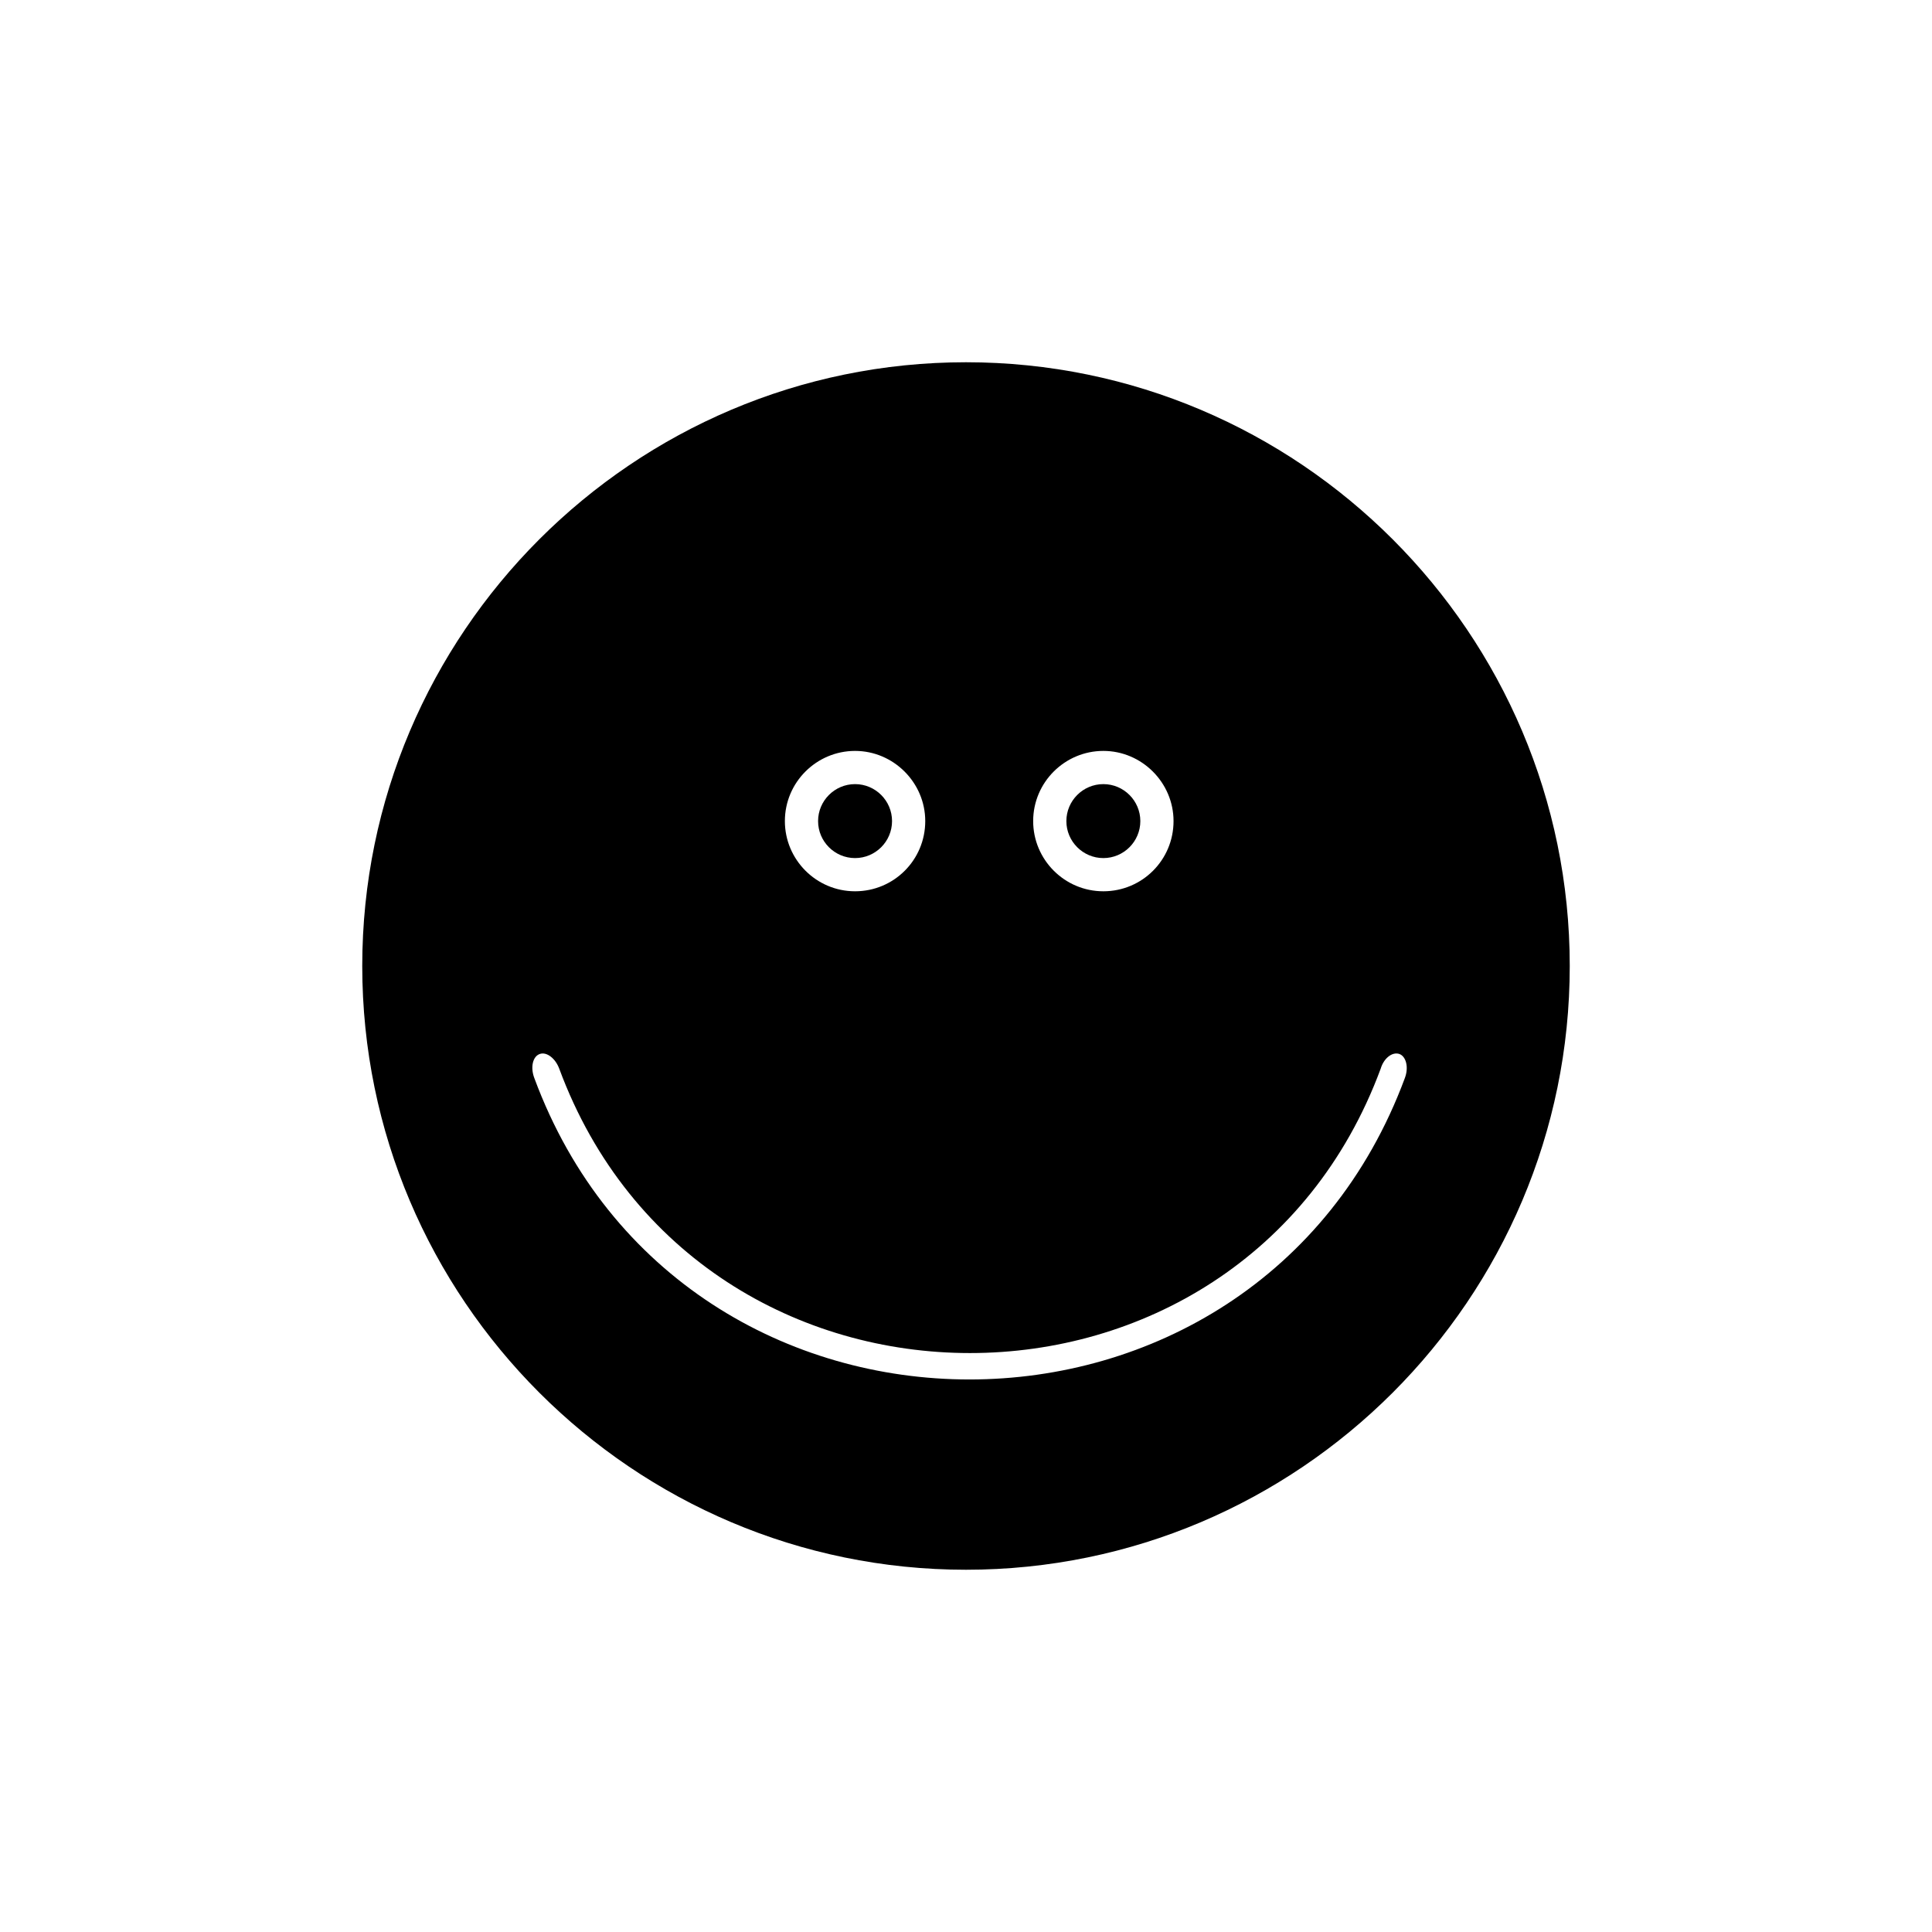 <?xml version="1.0" encoding="utf-8"?>
<!-- Generator: Adobe Illustrator 17.1.0, SVG Export Plug-In . SVG Version: 6.00 Build 0)  -->
<!DOCTYPE svg PUBLIC "-//W3C//DTD SVG 1.1//EN" "http://www.w3.org/Graphics/SVG/1.1/DTD/svg11.dtd">
<svg version="1.1" id="Layer_1" xmlns="http://www.w3.org/2000/svg" xmlns:xlink="http://www.w3.org/1999/xlink" x="0px" y="0px"
	 viewBox="0 0 512 512" enable-background="new 0 0 512 512" xml:space="preserve" width="512" height="512">
<g>
	<path d="M226.6,227.4c5.4,0,9.8-4.4,9.8-9.8c0-5.4-4.4-9.8-9.8-9.8c-5.4,0-9.8,4.4-9.8,9.8C216.8,223,221.2,227.4,226.6,227.4z"/>
	<path d="M292.4,227.4c5.4,0,9.8-4.4,9.8-9.8c0-5.4-4.4-9.8-9.8-9.8c-5.4,0-9.8,4.4-9.8,9.8C282.6,223,287,227.4,292.4,227.4z"/>
	<path d="M256,96c-88.2,0-160,71.8-160,160s71.8,160,160,160s160-71.8,160-160S344.2,96,256,96z M292.4,199
		c10.2,0,18.6,8.4,18.6,18.6c0,10.3-8.3,18.6-18.6,18.6c-10.3,0-18.6-8.4-18.6-18.6C273.8,207.3,282.2,199,292.4,199z M226.6,199
		c10.2,0,18.6,8.4,18.6,18.6c0,10.3-8.3,18.6-18.6,18.6c-10.3,0-18.6-8.4-18.6-18.6C208,207.3,216.4,199,226.6,199z M141.6,285.7
		c-1.1-2.9-0.4-5.8,1.5-6.4c1.8-0.6,4.1,1.2,5.1,3.9c37.2,100.5,180.5,100.5,217.7,0c0.8-2.7,3-4.5,4.9-3.9c1.8,0.6,2.6,3.5,1.5,6.4
		C332.8,392.2,181,392.2,141.6,285.7z"/>
</g>
</svg>
